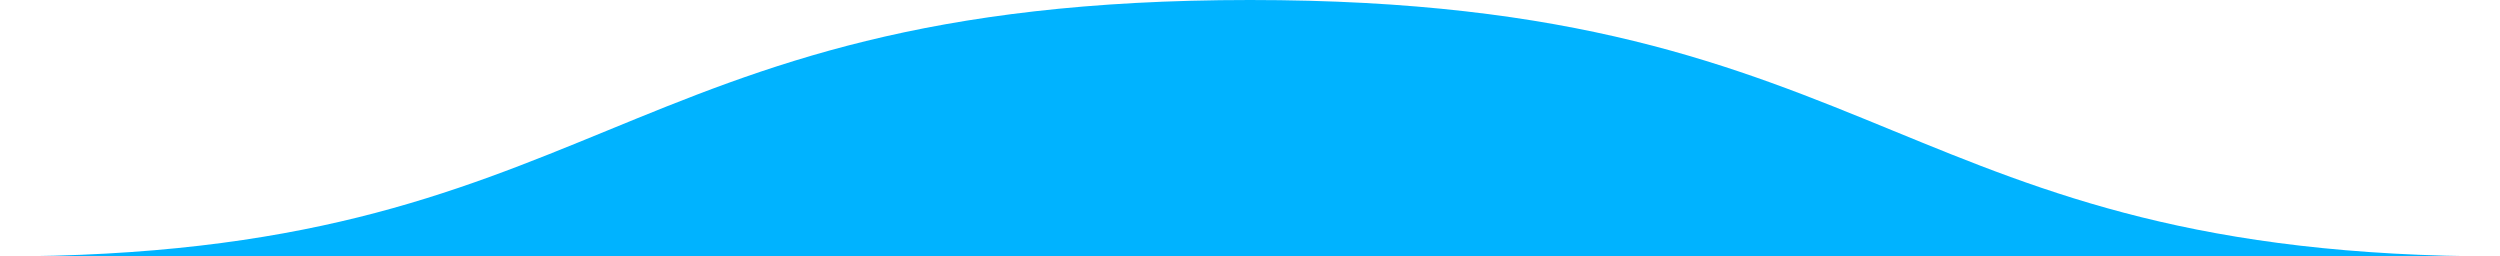 <svg width="78" height="8" viewBox="0 0 78 8" fill="none" xmlns="http://www.w3.org/2000/svg">
<path fill-rule="evenodd" clip-rule="evenodd" d="M39 0L39 8H0C9.378 8 14.127 6.051 18.938 4.077C23.873 2.052 28.872 0 39 0ZM39 0L39 8H78C68.622 8 63.873 6.051 59.062 4.077C54.127 2.052 49.128 0 39 0Z" fill="#00B3FF"/>
</svg>
